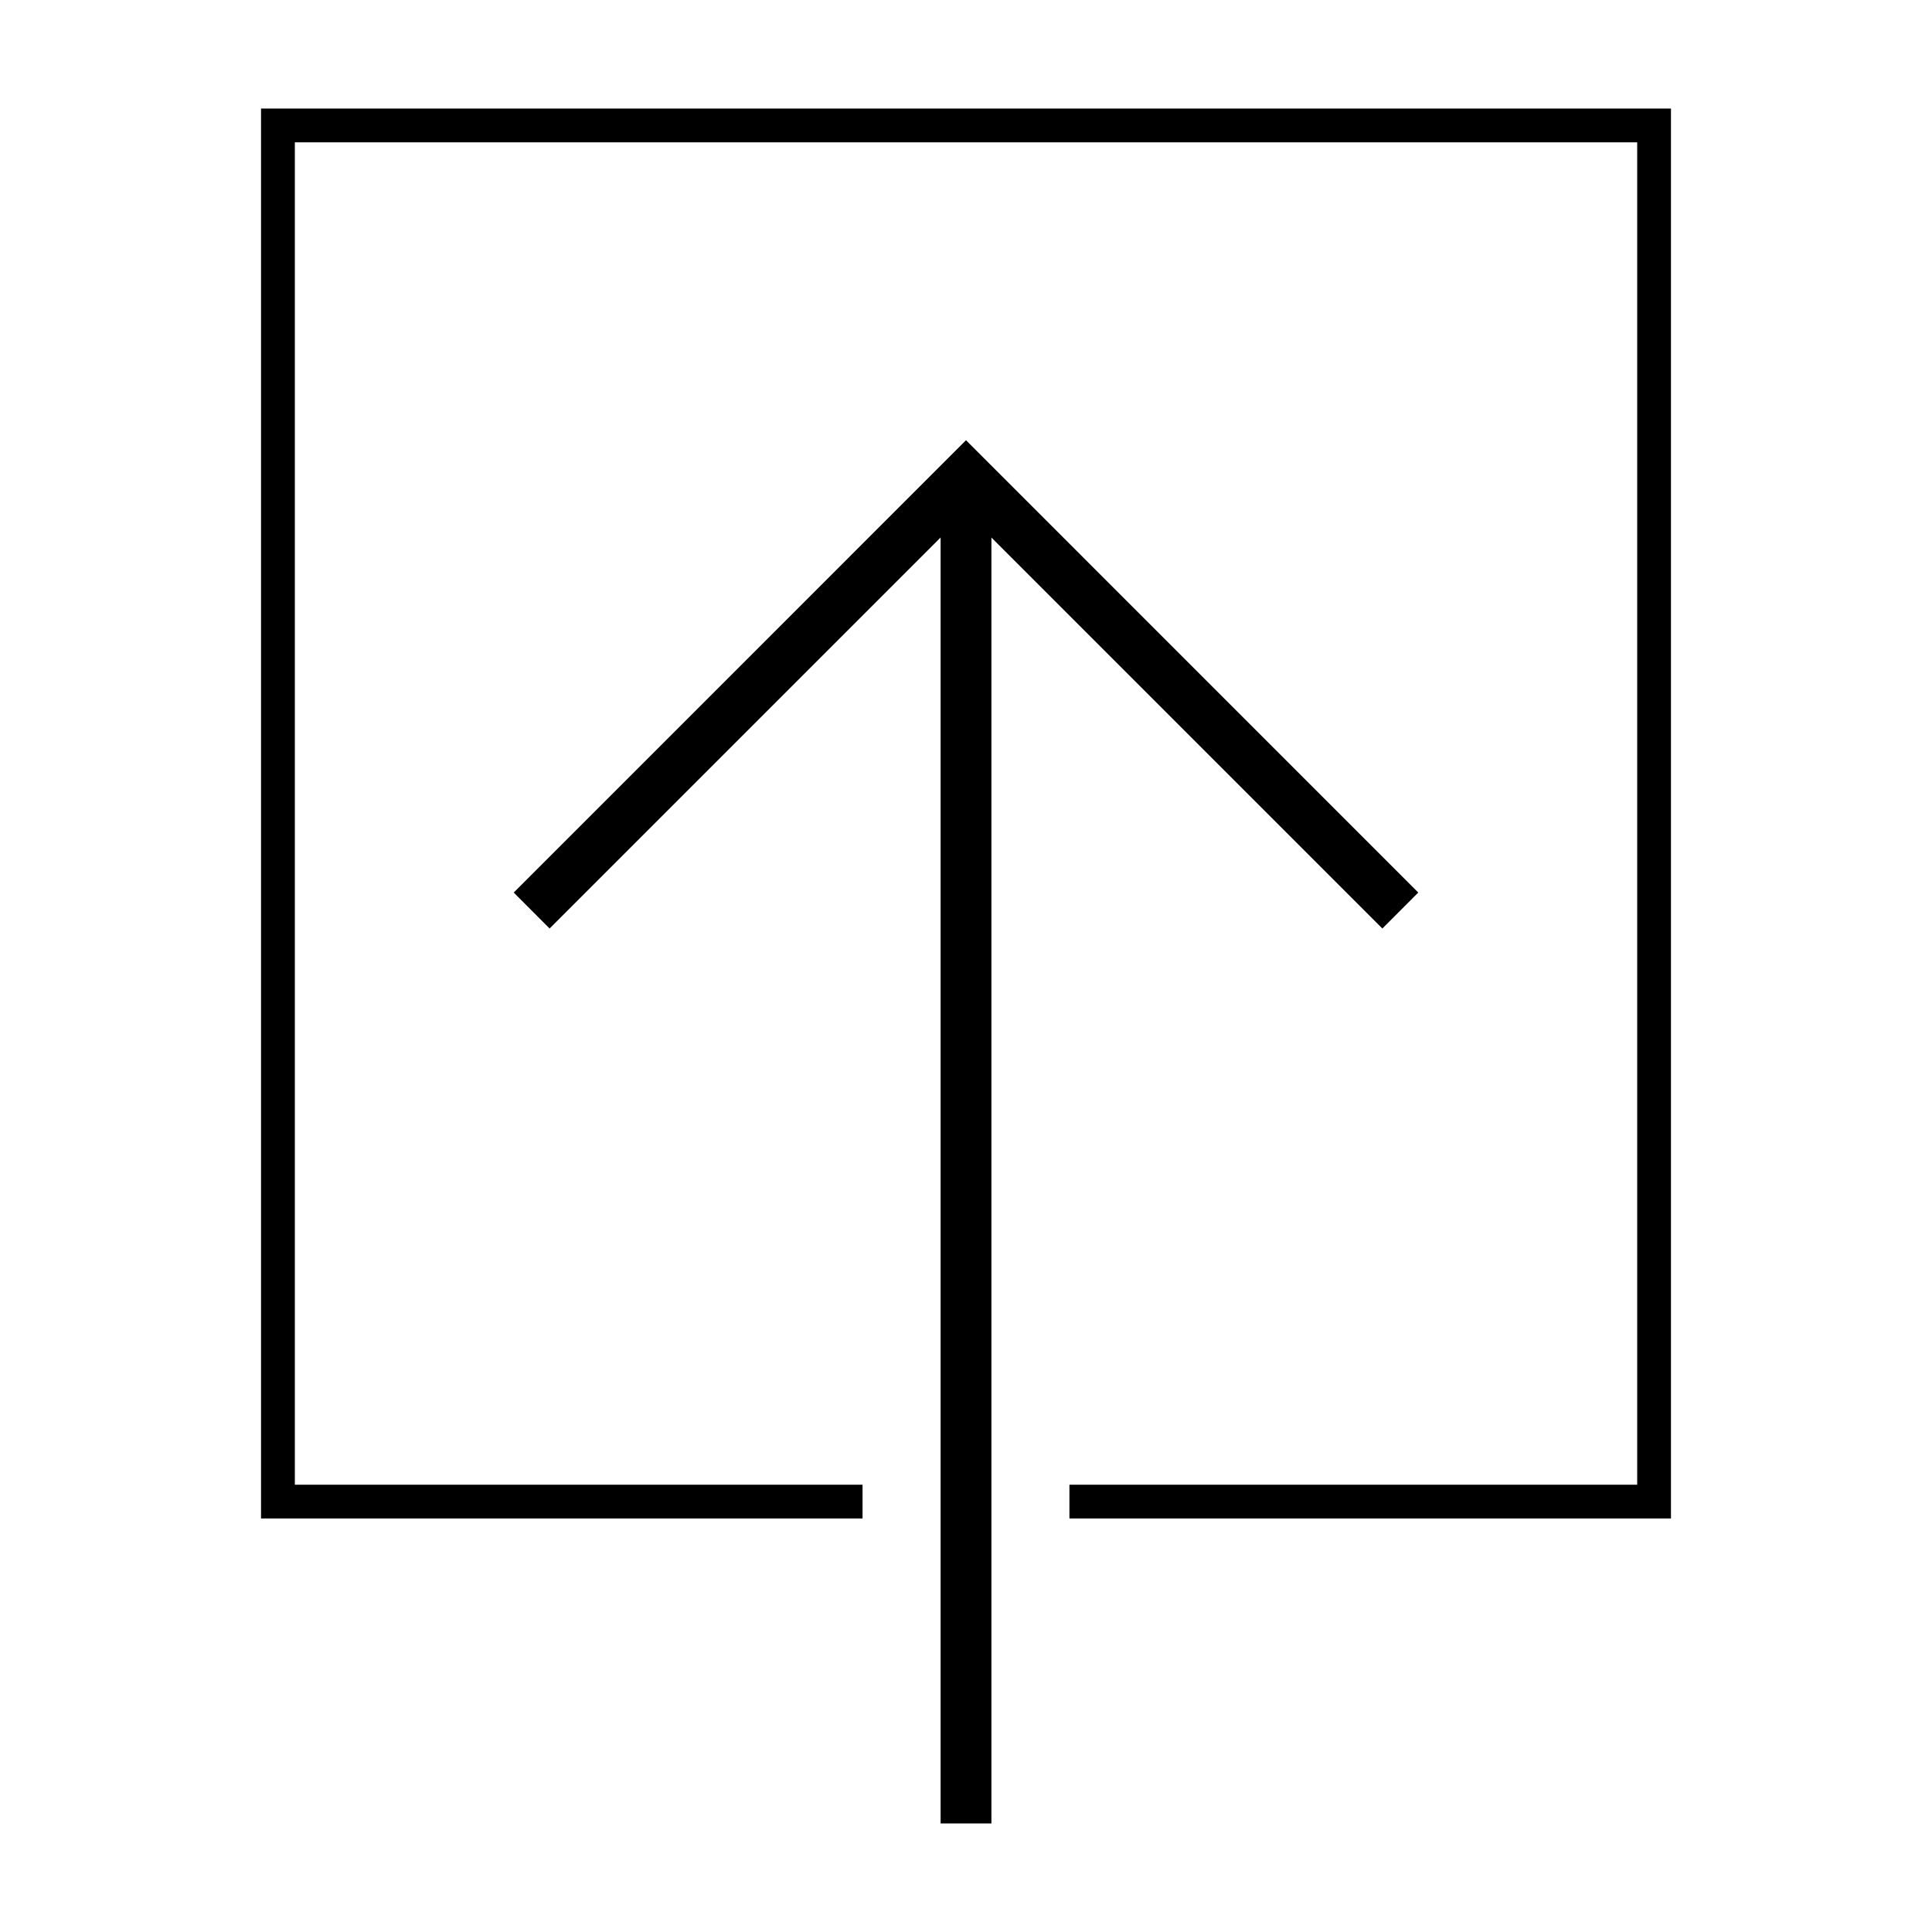 <?xml version="1.0" encoding="utf-8"?>
<!-- Generator: Adobe Illustrator 15.0.0, SVG Export Plug-In . SVG Version: 6.00 Build 0)  -->
<!DOCTYPE svg PUBLIC "-//W3C//DTD SVG 1.1//EN" "http://www.w3.org/Graphics/SVG/1.1/DTD/svg11.dtd">
<svg version="1.1" id="Layer_1" xmlns="http://www.w3.org/2000/svg" xmlns:xlink="http://www.w3.org/1999/xlink" x="0px" y="0px"
	 width="64px" height="64px" viewBox="0 0 64 64" enable-background="new 0 0 64 64" xml:space="preserve">
<g>
	<polygon points="46.982,29.567 32,14.583 17.018,29.567 18.206,30.758 31.159,17.805 31.159,60.404 32.842,60.404
		32.842,17.807 45.792,30.758 	"/>
	<polygon points="8.647,3.596 8.647,50.301 28.573,50.301 28.573,49.183 9.767,49.183 9.767,4.715 54.234,4.715
		54.234,49.183 35.426,49.183 35.426,50.301 55.353,50.301 55.353,3.596 	"/>
</g>
</svg>
